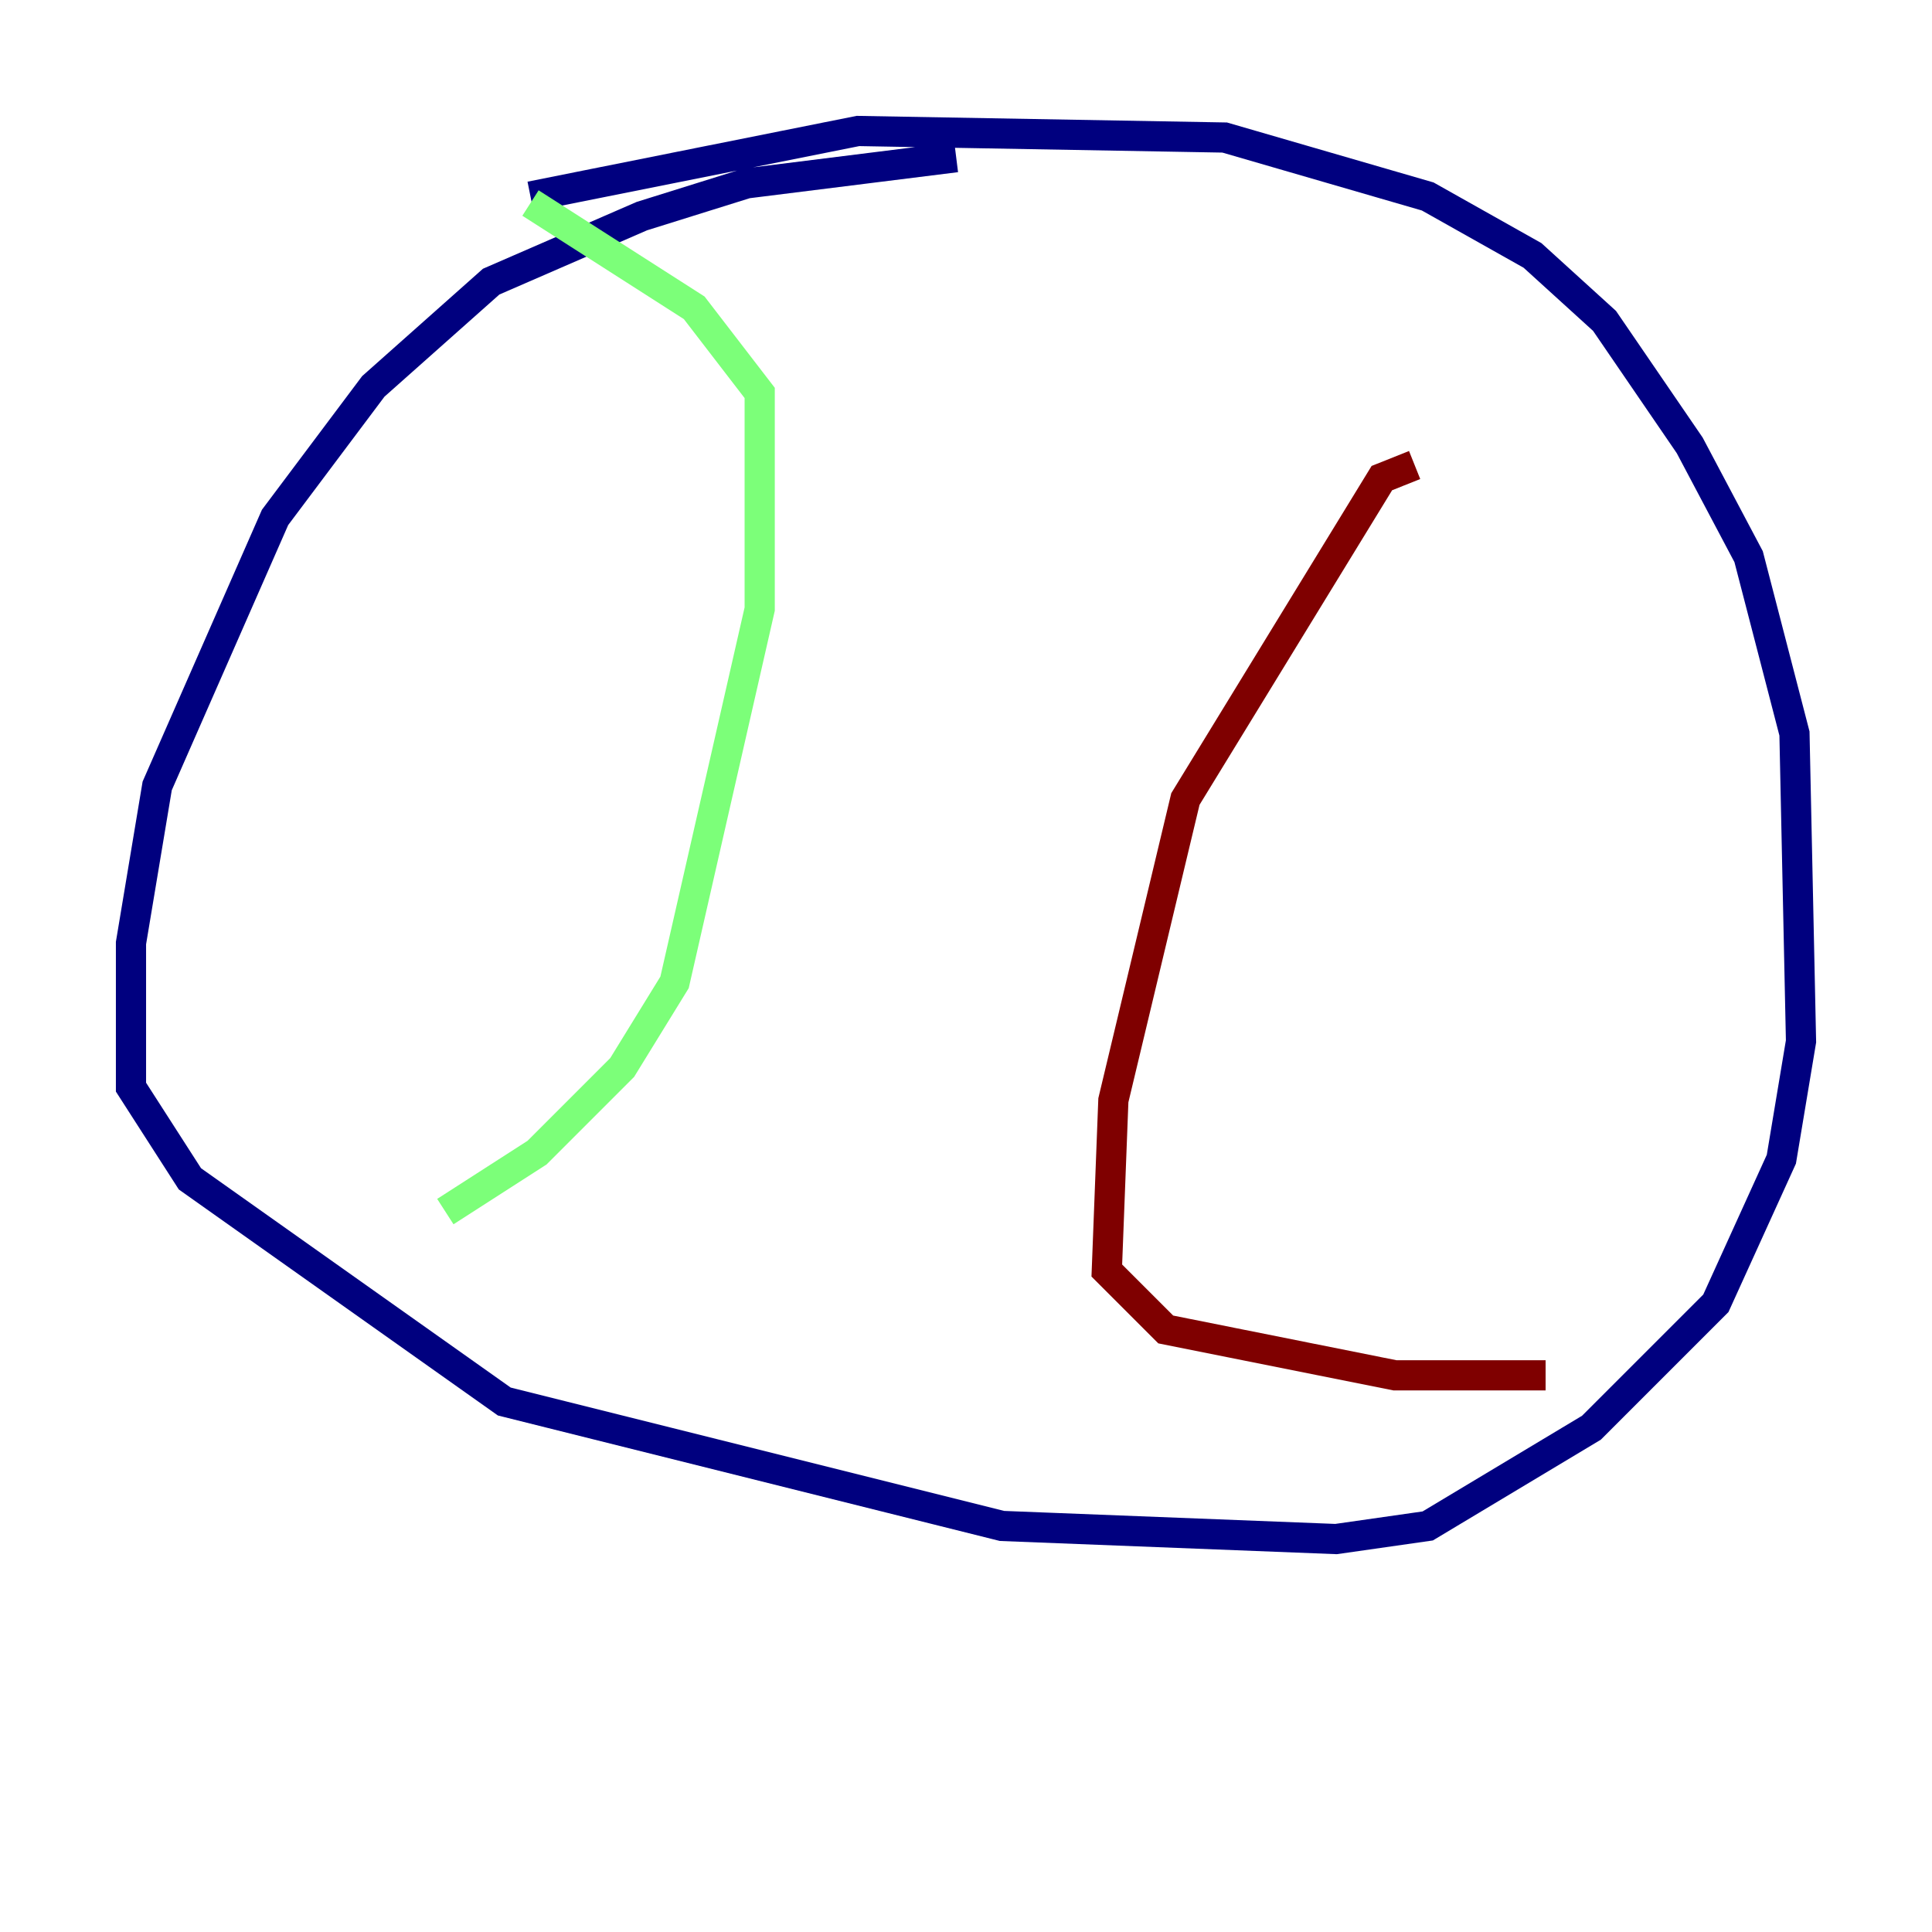 <?xml version="1.0" encoding="utf-8" ?>
<svg baseProfile="tiny" height="128" version="1.2" viewBox="0,0,128,128" width="128" xmlns="http://www.w3.org/2000/svg" xmlns:ev="http://www.w3.org/2001/xml-events" xmlns:xlink="http://www.w3.org/1999/xlink"><defs /><polyline fill="none" points="63.349,10.414 49.464,12.149 42.522,14.319 32.542,18.658 24.732,25.6 18.224,34.278 10.414,52.068 8.678,62.481 8.678,72.027 12.583,78.102 33.41,92.854 66.386,101.098 88.515,101.966 94.59,101.098 105.437,94.59 113.681,86.346 118.02,76.8 119.322,68.99 118.888,48.597 115.851,36.881 111.946,29.505 106.305,21.261 101.532,16.922 94.59,13.017 81.139,9.112 56.841,8.678 35.146,13.017" stroke="#00007f" stroke-width="2" /><polyline fill="none" points="35.146,13.451 45.993,20.393 50.332,26.034 50.332,40.352 44.691,65.085 41.22,70.725 35.58,76.366 29.505,80.271" stroke="#7cff79" stroke-width="2" /><polyline fill="none" points="93.722,30.807 91.552,31.675 78.536,52.936 73.763,72.895 73.329,84.176 77.234,88.081 81.573,88.949 92.42,91.119 102.4,91.119" stroke="#7f0000" stroke-width="2" /></svg>